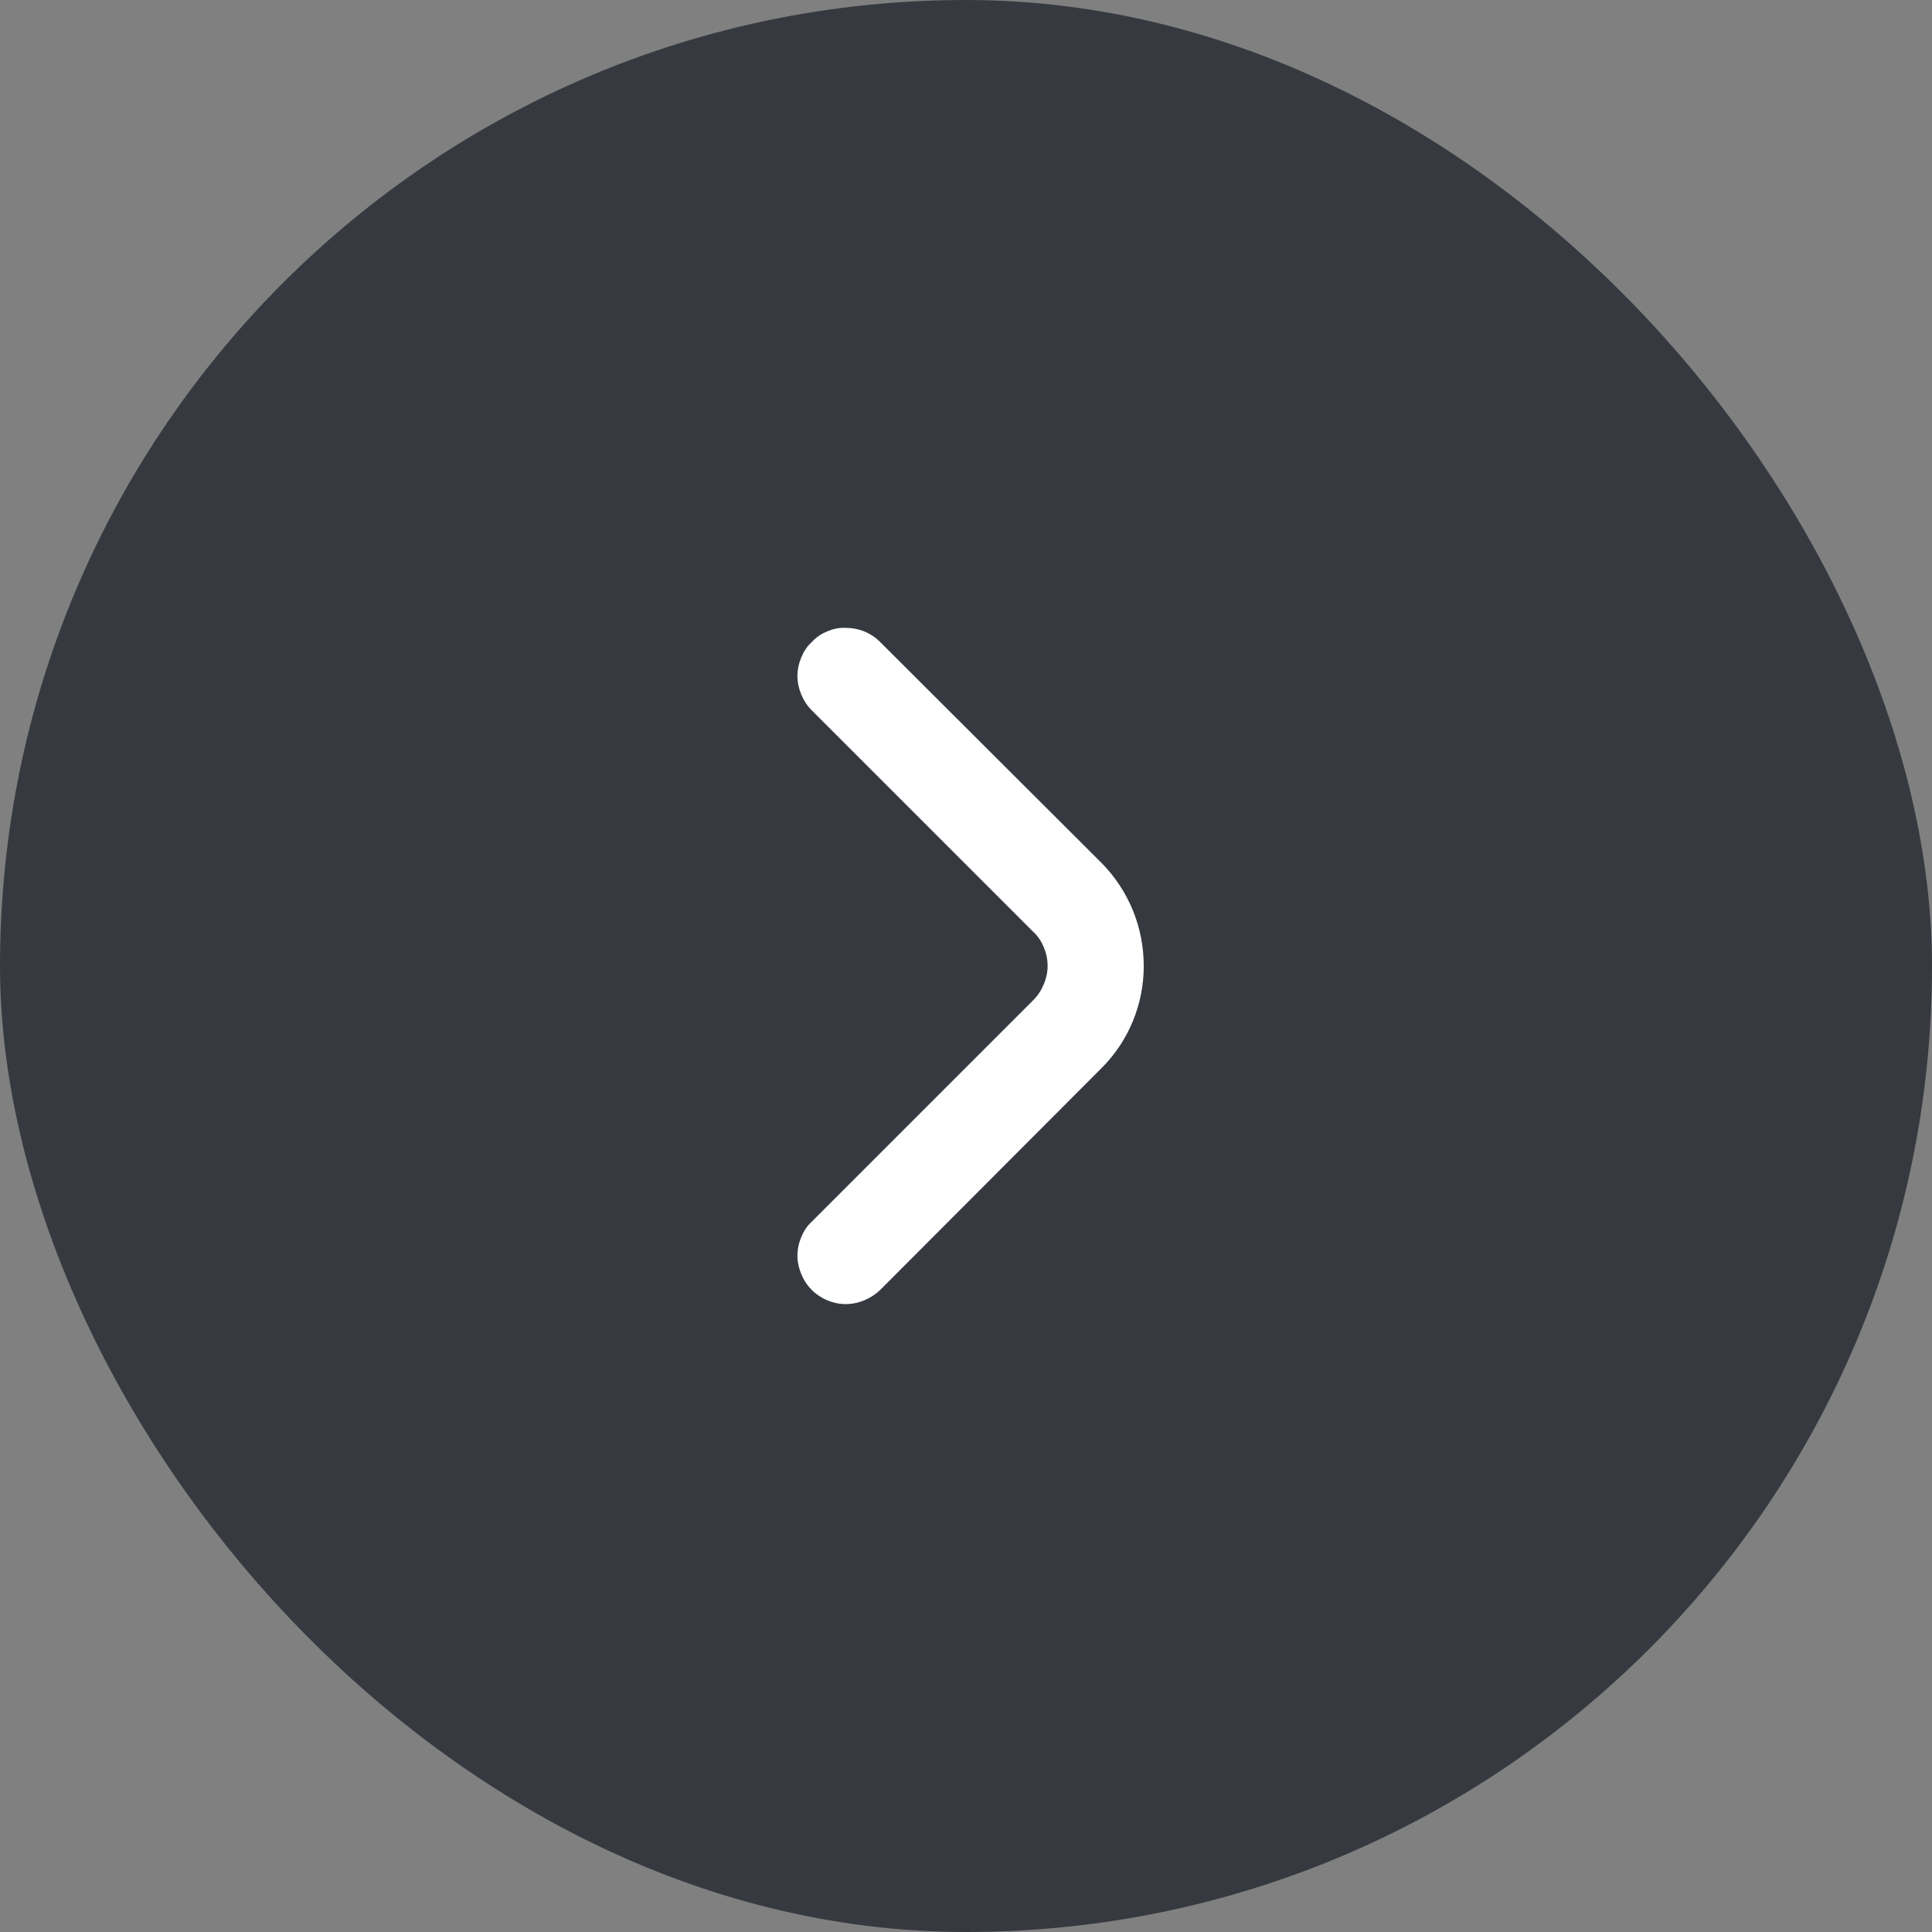 <svg width="40" height="40" viewBox="0 0 40 40" fill="none" xmlns="http://www.w3.org/2000/svg" xmlns:xlink="http://www.w3.org/1999/xlink">
	<rect x="0" y="0" width="40" height="40" fill="#808080" stroke="none"/>
	<desc>
			Created with Pixso.
	</desc>
	<defs>
		<clipPath id="clip3_19613">
			<rect id="fi-rr-angle-small-left" width="24" height="24" transform="translate(32 32) rotate(180)" fill="white" fill-opacity="0"/>
		</clipPath>
	</defs>
	<rect id="Frame 46164" rx="20" width="40" height="40" fill="#363A40" fill-opacity="1"/>
	<rect id="fi-rr-angle-small-left" width="24" height="24" transform="translate(32 32) rotate(180)" fill="#FFFFFF" fill-opacity="0"/>
	<g clip-path="url(#clip3_19613)">
		<path id="Vector" d="M21.39 19.29C21.49 19.38 21.56 19.49 21.61 19.61C21.66 19.73 21.69 19.86 21.69 20C21.69 20.13 21.66 20.26 21.61 20.38C21.56 20.5 21.49 20.61 21.39 20.71L16.81 25.29C16.71 25.38 16.64 25.49 16.59 25.61C16.54 25.73 16.51 25.86 16.51 26C16.51 26.13 16.54 26.26 16.59 26.38C16.64 26.5 16.71 26.61 16.81 26.71C16.99 26.89 17.25 27 17.51 27C17.77 27 18.03 26.89 18.22 26.71L22.81 22.11C23.37 21.55 23.68 20.79 23.68 20C23.68 19.2 23.37 18.44 22.81 17.87L18.22 13.29C18.03 13.1 17.78 13 17.52 13C17.38 12.99 17.25 13.02 17.13 13.07C17.01 13.12 16.9 13.19 16.81 13.29C16.71 13.38 16.64 13.49 16.59 13.61C16.54 13.73 16.51 13.86 16.51 14C16.51 14.13 16.54 14.26 16.59 14.38C16.64 14.5 16.71 14.61 16.81 14.71L21.39 19.29Z" fill="#FFFFFF" fill-opacity="1" fill-rule="nonzero"/>
	</g>
</svg>

